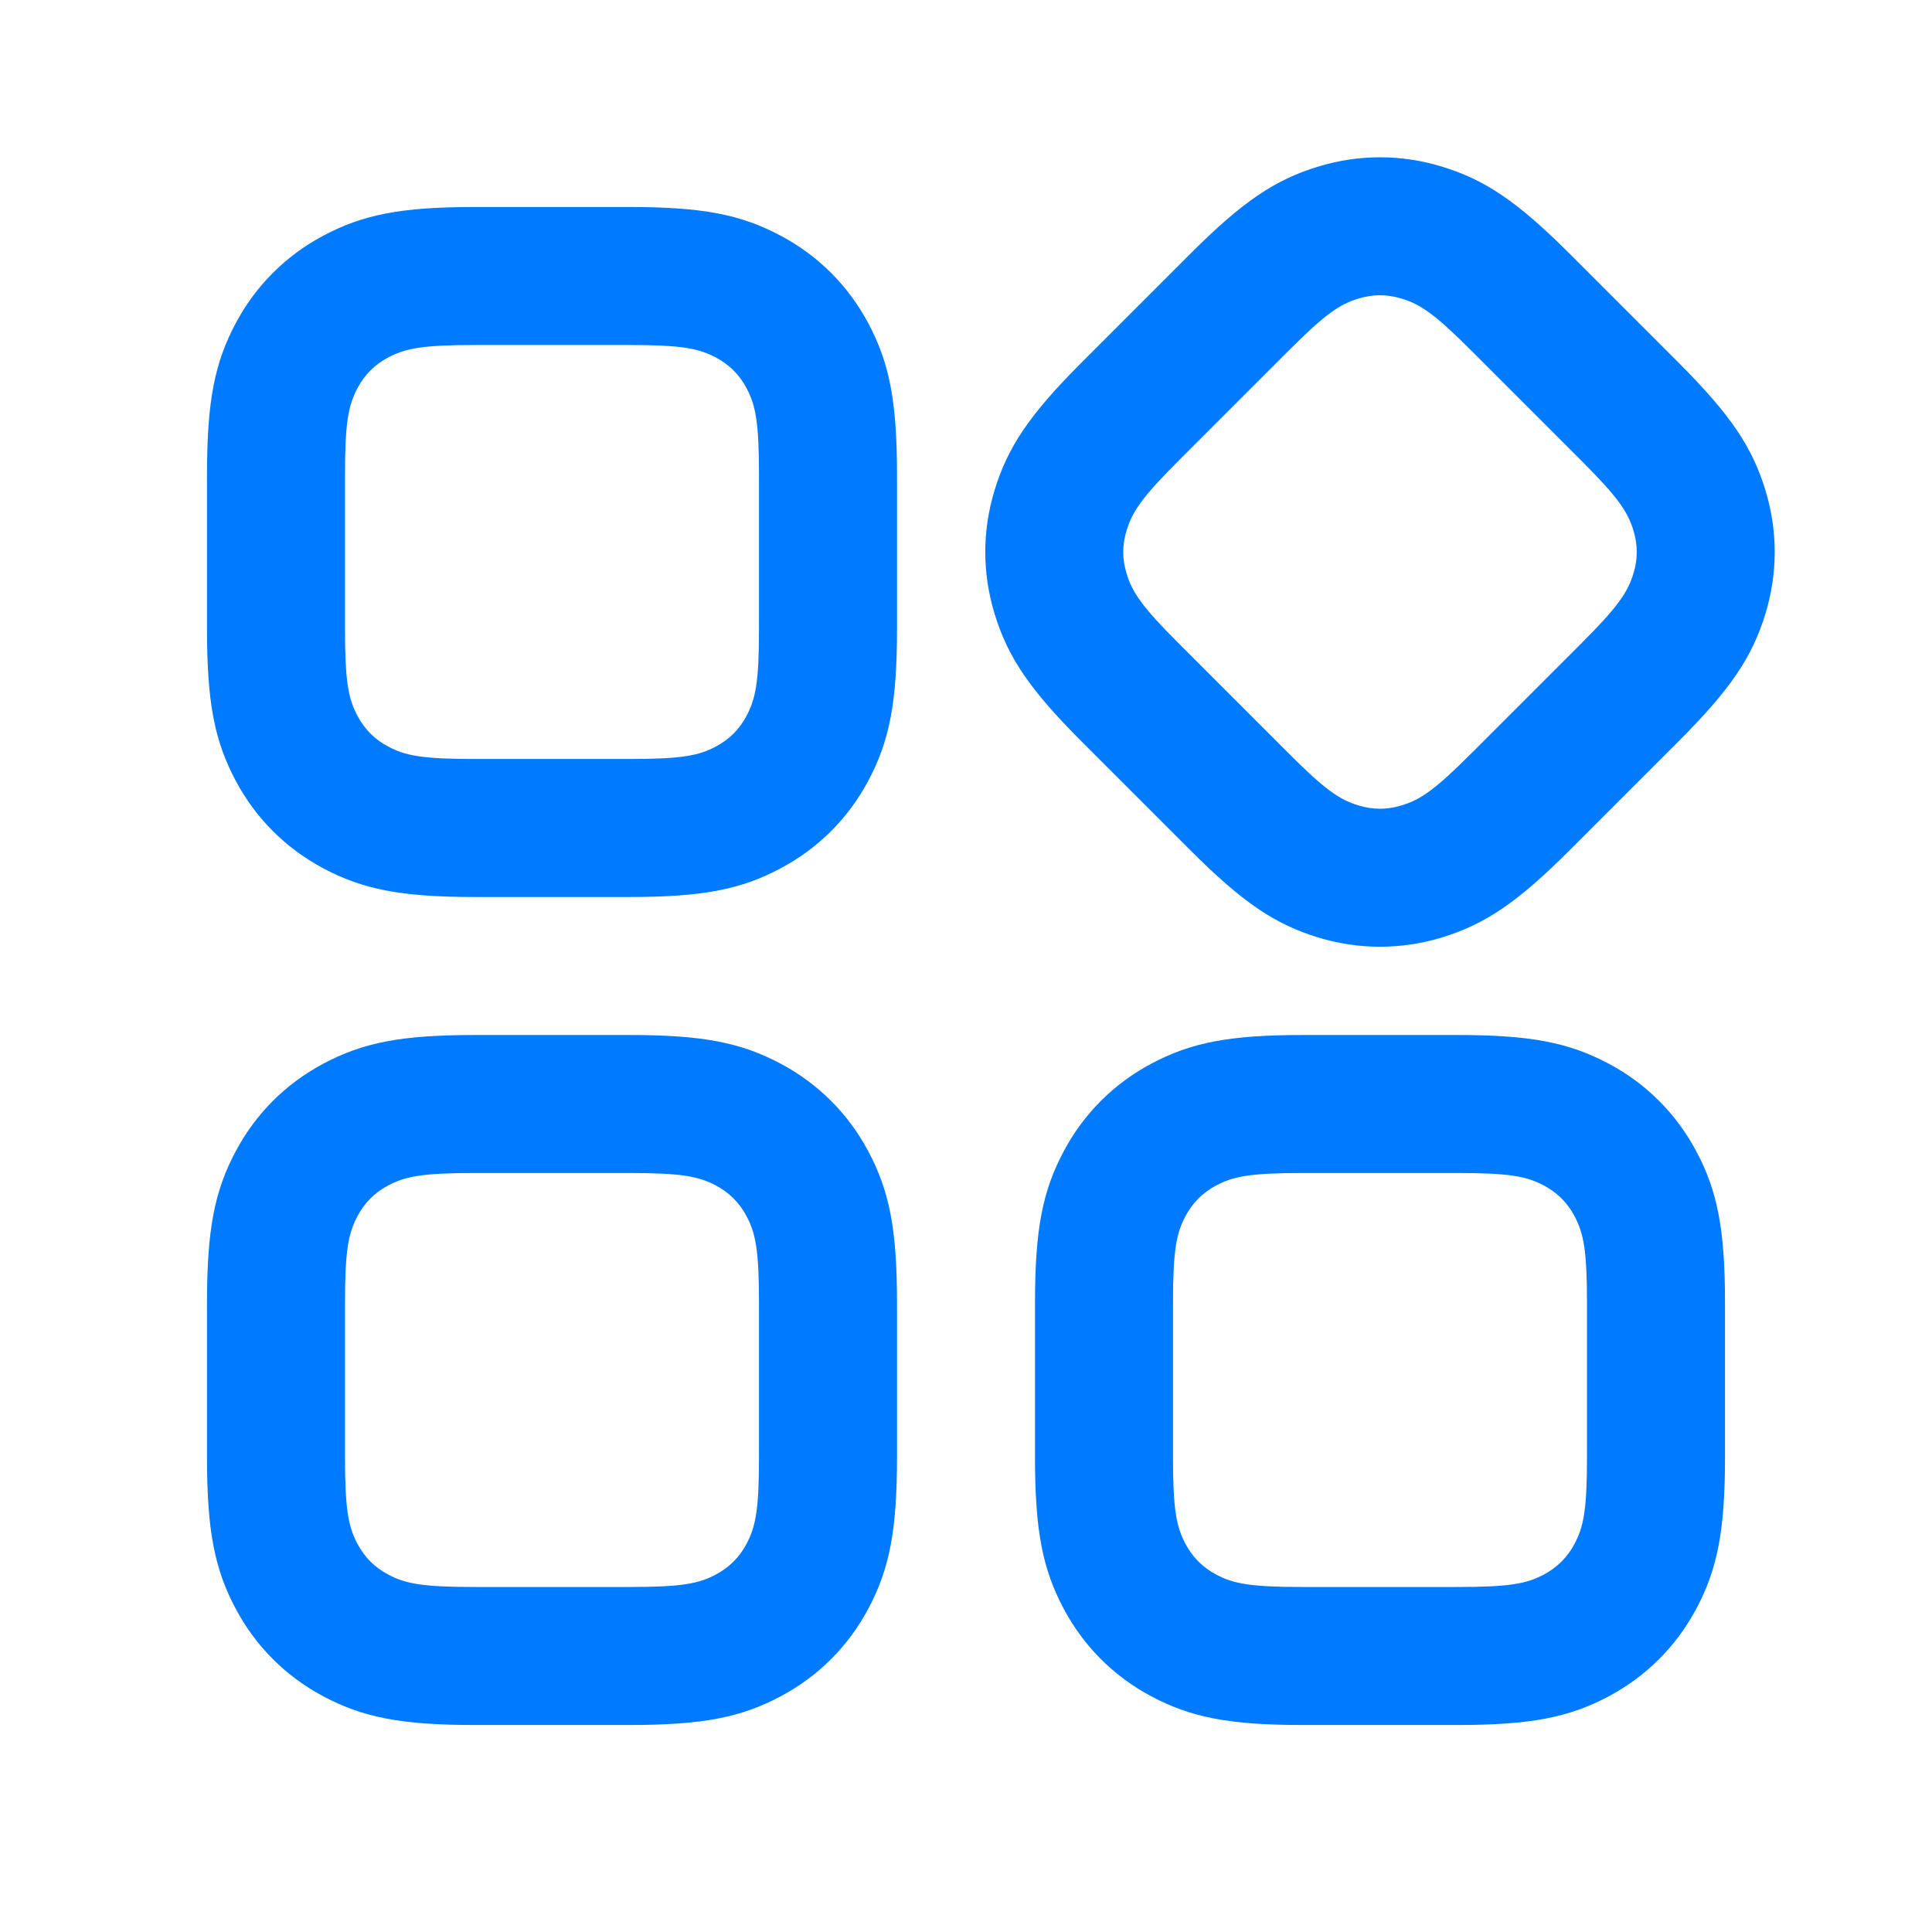 <svg width="28" height="28" viewBox="0 0 28 28" fill="none" xmlns="http://www.w3.org/2000/svg">
<path d="M9.116 15C10.181 15 10.739 15.108 11.32 15.419C11.861 15.708 12.292 16.139 12.581 16.68C12.892 17.261 13 17.819 13 18.884V21.116C13 22.181 12.892 22.739 12.581 23.321C12.292 23.861 11.861 24.292 11.32 24.581C10.739 24.892 10.181 25 9.116 25H6.884C5.819 25 5.261 24.892 4.679 24.581C4.139 24.292 3.708 23.861 3.419 23.321C3.108 22.739 3 22.181 3 21.116V18.884C3 17.819 3.108 17.261 3.419 16.68C3.708 16.139 4.139 15.708 4.679 15.419C5.261 15.108 5.819 15 6.884 15H9.116ZM21.116 15C22.181 15 22.739 15.108 23.321 15.419C23.861 15.708 24.292 16.139 24.581 16.68C24.892 17.261 25 17.819 25 18.884V21.116C25 22.181 24.892 22.739 24.581 23.321C24.292 23.861 23.861 24.292 23.321 24.581C22.739 24.892 22.181 25 21.116 25H18.884C17.819 25 17.261 24.892 16.679 24.581C16.139 24.292 15.708 23.861 15.419 23.321C15.108 22.739 15 22.181 15 21.116V18.884C15 17.819 15.108 17.261 15.419 16.68C15.708 16.139 16.139 15.708 16.679 15.419C17.261 15.108 17.819 15 18.884 15H21.116ZM9.116 17H6.884C6.121 17 5.875 17.048 5.623 17.182C5.43 17.285 5.285 17.43 5.182 17.623C5.048 17.875 5 18.121 5 18.884V21.116C5 21.879 5.048 22.125 5.182 22.377C5.285 22.57 5.43 22.715 5.623 22.818C5.875 22.953 6.121 23 6.884 23H9.116C9.879 23 10.125 22.953 10.377 22.818C10.57 22.715 10.715 22.57 10.818 22.377C10.952 22.125 11 21.879 11 21.116V18.884C11 18.121 10.952 17.875 10.818 17.623C10.715 17.43 10.57 17.285 10.377 17.182C10.125 17.048 9.879 17 9.116 17ZM21.116 17H18.884C18.121 17 17.875 17.048 17.623 17.182C17.43 17.285 17.285 17.43 17.182 17.623C17.048 17.875 17 18.121 17 18.884V21.116C17 21.879 17.048 22.125 17.182 22.377C17.285 22.57 17.43 22.715 17.623 22.818C17.875 22.953 18.121 23 18.884 23H21.116C21.879 23 22.125 22.953 22.377 22.818C22.57 22.715 22.715 22.57 22.818 22.377C22.952 22.125 23 21.879 23 21.116V18.884C23 18.121 22.952 17.875 22.818 17.623C22.715 17.43 22.57 17.285 22.377 17.182C22.125 17.048 21.879 17 21.116 17ZM20.892 2.413C21.522 2.604 21.993 2.922 22.747 3.676L24.324 5.253C25.078 6.007 25.396 6.478 25.587 7.109C25.765 7.696 25.765 8.304 25.587 8.891C25.396 9.522 25.078 9.993 24.324 10.747L22.747 12.324C21.993 13.078 21.522 13.396 20.892 13.588C20.304 13.765 19.696 13.765 19.108 13.588C18.478 13.396 18.007 13.078 17.253 12.324L15.676 10.747C14.922 9.993 14.604 9.522 14.413 8.891C14.235 8.304 14.235 7.696 14.413 7.109C14.604 6.478 14.922 6.007 15.676 5.253L17.253 3.676C18.007 2.922 18.478 2.604 19.108 2.413C19.696 2.235 20.304 2.235 20.892 2.413ZM9.116 3C10.181 3 10.739 3.108 11.32 3.419C11.861 3.708 12.292 4.139 12.581 4.679C12.892 5.261 13 5.819 13 6.884V9.116C13 10.181 12.892 10.739 12.581 11.321C12.292 11.861 11.861 12.292 11.32 12.581C10.739 12.892 10.181 13 9.116 13H6.884C5.819 13 5.261 12.892 4.679 12.581C4.139 12.292 3.708 11.861 3.419 11.321C3.108 10.739 3 10.181 3 9.116V6.884C3 5.819 3.108 5.261 3.419 4.679C3.708 4.139 4.139 3.708 4.679 3.419C5.261 3.108 5.819 3 6.884 3H9.116ZM19.689 4.327C19.415 4.409 19.207 4.55 18.668 5.09L17.09 6.668C16.55 7.207 16.41 7.415 16.327 7.689C16.263 7.897 16.263 8.103 16.327 8.311C16.41 8.585 16.55 8.793 17.09 9.332L18.668 10.91C19.207 11.45 19.415 11.591 19.689 11.673C19.898 11.737 20.102 11.737 20.311 11.673C20.585 11.591 20.793 11.45 21.332 10.91L22.91 9.332C23.45 8.793 23.59 8.585 23.673 8.311C23.737 8.103 23.737 7.897 23.673 7.689C23.59 7.415 23.45 7.207 22.91 6.668L21.332 5.09C20.793 4.55 20.585 4.409 20.311 4.327C20.102 4.263 19.898 4.263 19.689 4.327ZM9.116 5H6.884C6.121 5 5.875 5.048 5.623 5.182C5.43 5.285 5.285 5.43 5.182 5.623C5.048 5.875 5 6.121 5 6.884V9.116C5 9.879 5.048 10.125 5.182 10.377C5.285 10.57 5.43 10.715 5.623 10.818C5.875 10.953 6.121 11 6.884 11H9.116C9.879 11 10.125 10.953 10.377 10.818C10.57 10.715 10.715 10.57 10.818 10.377C10.952 10.125 11 9.879 11 9.116V6.884C11 6.121 10.952 5.875 10.818 5.623C10.715 5.43 10.57 5.285 10.377 5.182C10.125 5.048 9.879 5 9.116 5Z" fill="#007AFF"/>
</svg>
